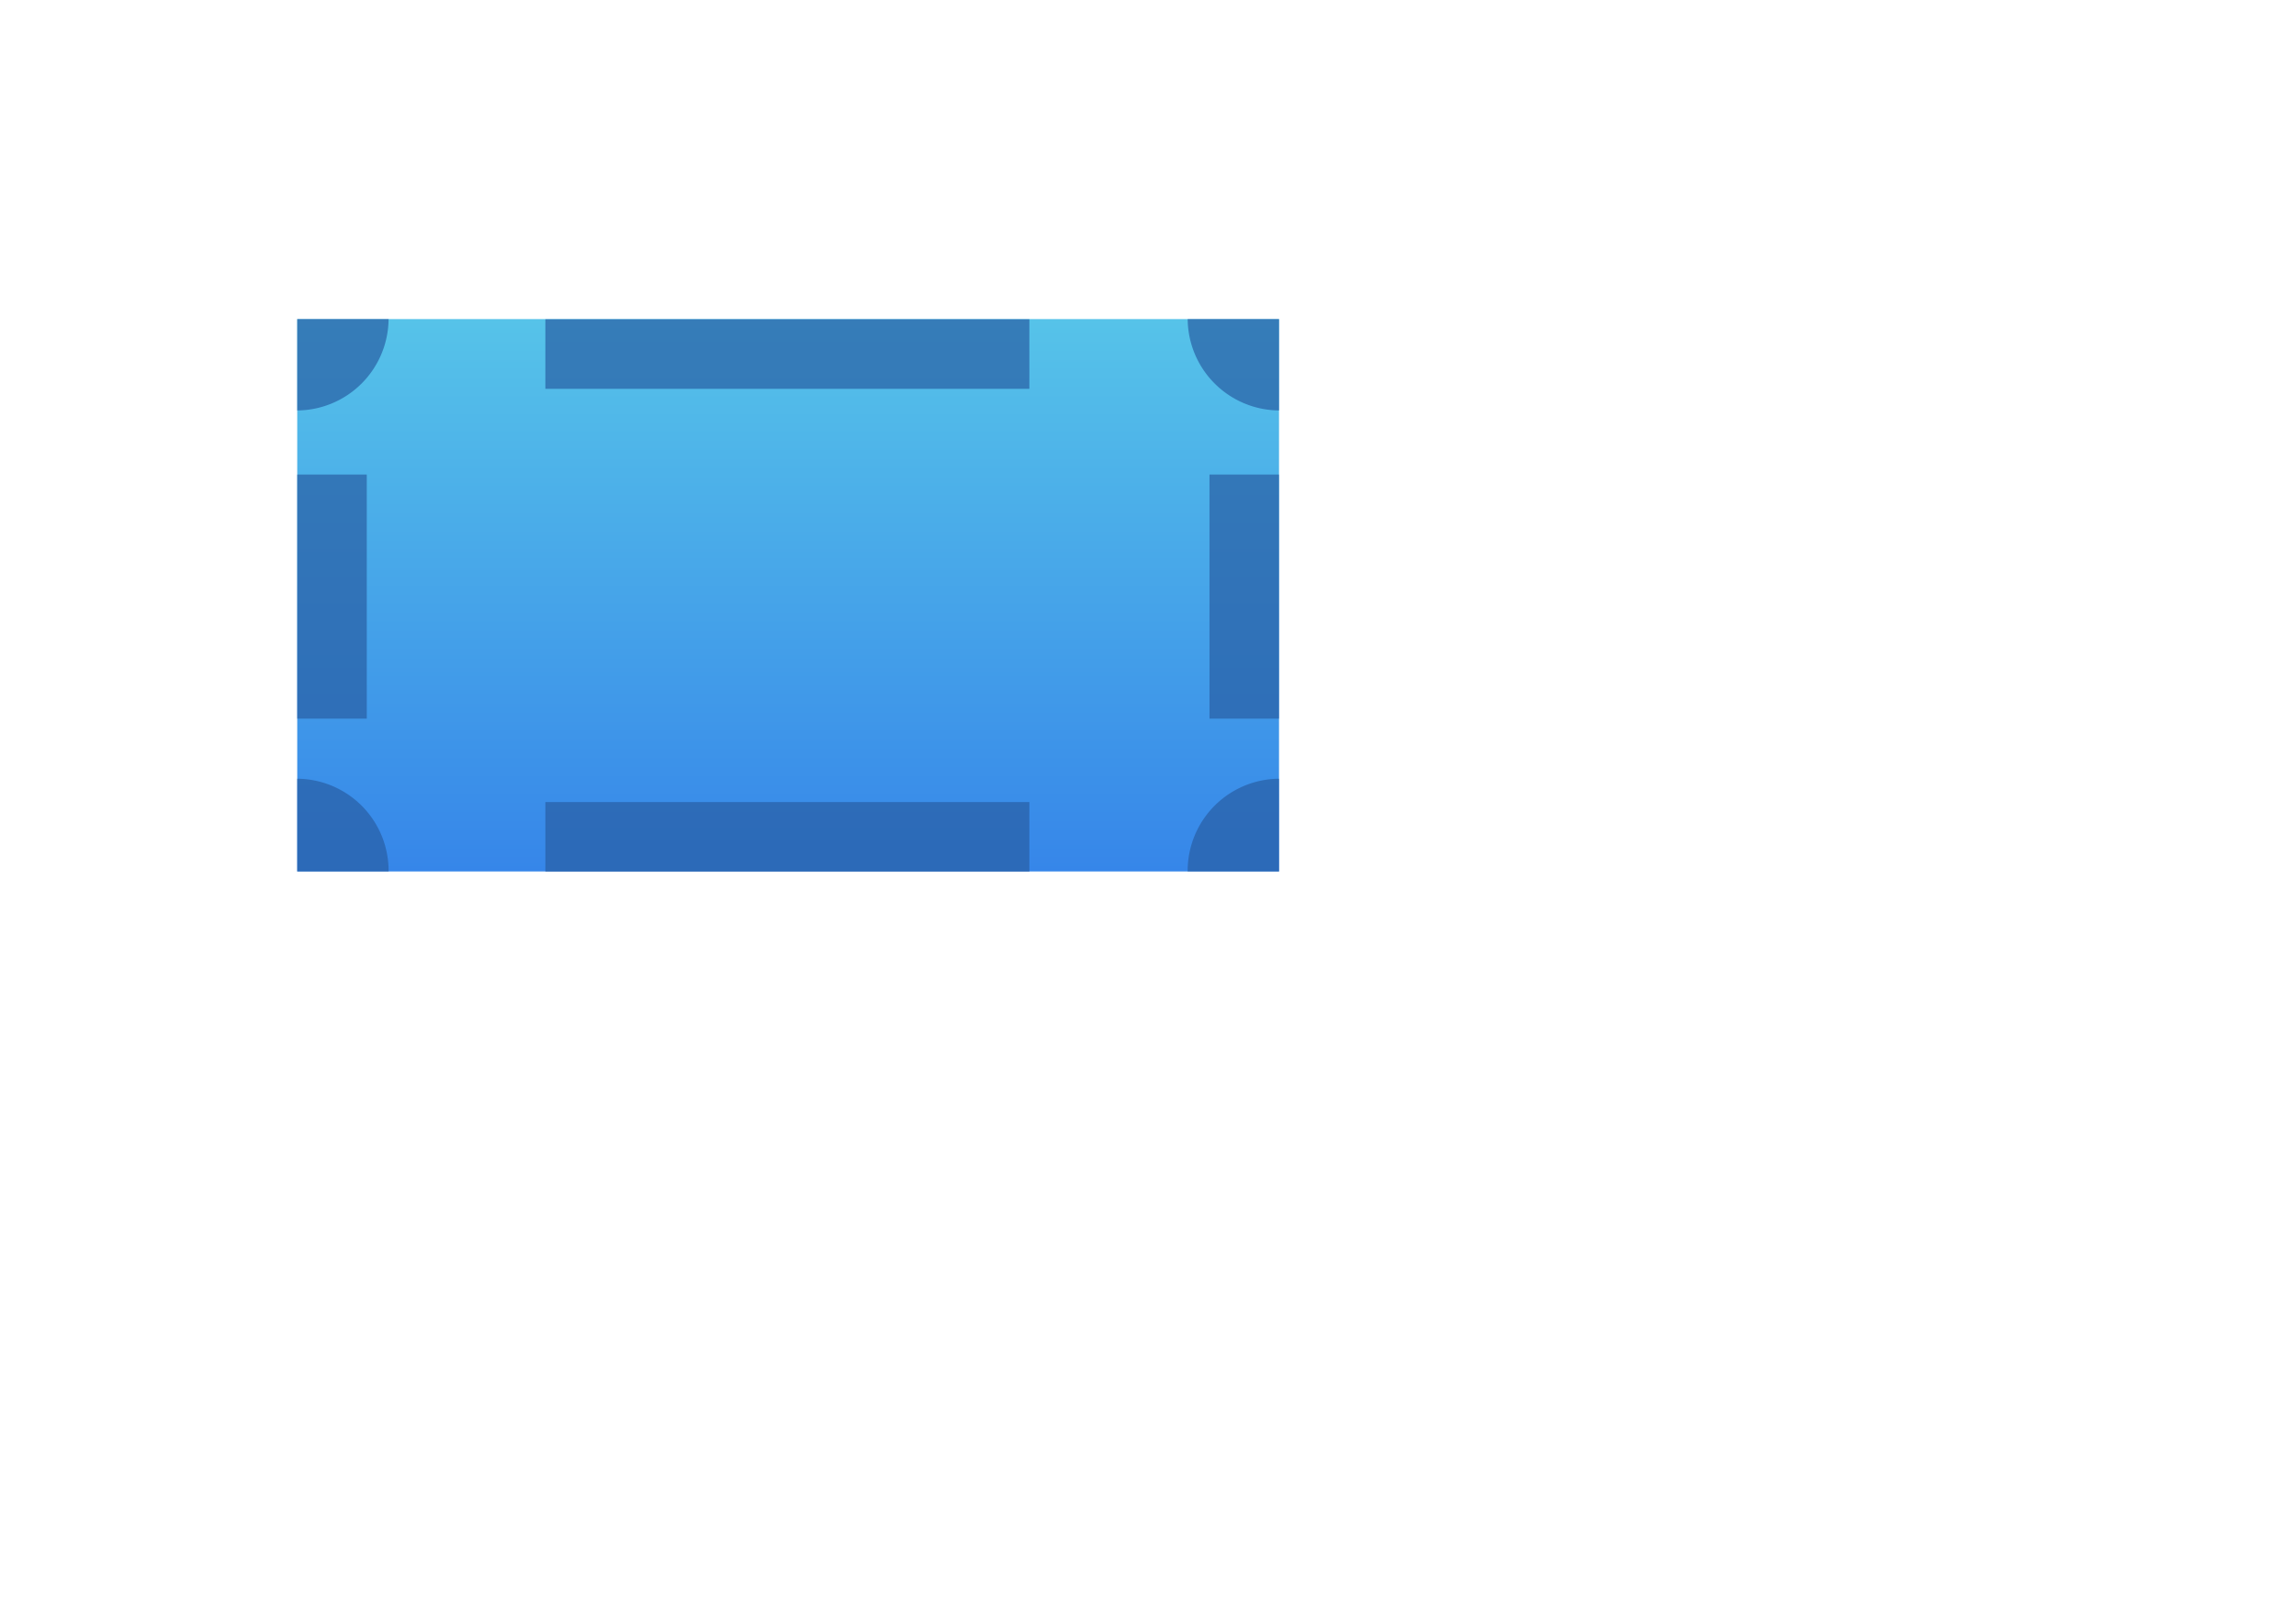 <?xml version="1.0" encoding="UTF-8" standalone="no"?>
<!-- Created with Inkscape (http://www.inkscape.org/) -->

<svg
   width="1122.52"
   height="793.701"
   viewBox="0 0 297 210"
   version="1.1"
   id="svg5"
   sodipodi:docname="screen.svg"
   inkscape:version="1.1 (c68e22c387, 2021-05-23)"
   xmlns:inkscape="http://www.inkscape.org/namespaces/inkscape"
   xmlns:sodipodi="http://sodipodi.sourceforge.net/DTD/sodipodi-0.dtd"
   xmlns:xlink="http://www.w3.org/1999/xlink"
   xmlns="http://www.w3.org/2000/svg"
   xmlns:svg="http://www.w3.org/2000/svg">
  <sodipodi:namedview
     id="namedview7"
     pagecolor="#ffffff"
     bordercolor="#666666"
     borderopacity="1.0"
     inkscape:pageshadow="2"
     inkscape:pageopacity="0.0"
     inkscape:pagecheckerboard="0"
     inkscape:document-units="mm"
     showgrid="false"
     units="px"
     inkscape:zoom="1.5001964"
     inkscape:cx="492.93546"
     inkscape:cy="275.63058"
     inkscape:window-width="1920"
     inkscape:window-height="1027"
     inkscape:window-x="-8"
     inkscape:window-y="22"
     inkscape:window-maximized="1"
     inkscape:current-layer="layer3"
     showguides="true"
     inkscape:guide-bbox="true"
     inkscape:snap-bbox="false"
     inkscape:snap-global="true">
    <sodipodi:guide
       position="38.448,47.391"
       orientation="1,0"
       id="guide4977" />
    <sodipodi:guide
       position="165.431,94.216"
       orientation="1,0"
       id="guide4979" />
    <sodipodi:guide
       position="166.511,168.708"
       orientation="0,-1"
       id="guide4981" />
    <sodipodi:guide
       position="37.301,97.302"
       orientation="0,-1"
       id="guide4983" />
    <sodipodi:guide
       position="101.939,78.078"
       orientation="1,0"
       id="guide5450" />
    <sodipodi:guide
       position="29.453,133.105"
       orientation="0,-1"
       id="guide5452" />
  </sodipodi:namedview>
  <defs
     id="defs2">
    <linearGradient
       inkscape:collect="always"
       id="linearGradient1241-3">
      <stop
         style="stop-color:#3686e9;stop-opacity:1"
         offset="0"
         id="stop1441" />
      <stop
         style="stop-color:#56c3e9;stop-opacity:1"
         offset="1"
         id="stop1771" />
      <stop
         style="stop-color:#0000ff;stop-opacity:0"
         offset="1"
         id="stop1443" />
    </linearGradient>
    <linearGradient
       inkscape:collect="always"
       xlink:href="#linearGradient1241-3"
       id="linearGradient1243"
       x1="104.761"
       y1="112.169"
       x2="104.761"
       y2="41.27"
       gradientUnits="userSpaceOnUse"
       spreadMethod="pad"
       gradientTransform="matrix(1.004,0,0,1.007,-0.161,-0.308)" />
  </defs>
  <g
     inkscape:label="Background"
     inkscape:groupmode="layer"
     id="layer1"
     style="display:inline">
    <rect
       style="mix-blend-mode:normal;fill:url(#linearGradient1243);fill-opacity:1;stroke:none;stroke-width:0;stroke-miterlimit:4;stroke-dasharray:none"
       id="rect846"
       width="127"
       height="71.438"
       x="38.448"
       y="41.27"
       inkscape:export-filename="C:\Users\Frank Voorburg\Desktop\screen.png"
       inkscape:export-xdpi="96"
       inkscape:export-ydpi="96" />
  </g>
  <g
     inkscape:groupmode="layer"
     id="layer3"
     inkscape:label="EdgeChunks"
     style="display:inline">
    <path
       id="rect4040"
       style="display:inline;mix-blend-mode:normal;fill:#285da3;fill-opacity:0.69;stroke:none;stroke-width:0;stroke-miterlimit:4;stroke-dasharray:none"
       d="M 38.448,41.27 V 53.086 A 11.906,11.906 0 0 0 50.264,41.27 Z"
       inkscape:export-filename="C:\Users\Frank Voorburg\Desktop\screen.png"
       inkscape:export-xdpi="96"
       inkscape:export-ydpi="96" />
    <path
       id="rect846-1"
       style="display:inline;mix-blend-mode:normal;fill:#285da3;fill-opacity:0.69;stroke:none;stroke-width:0;stroke-miterlimit:4;stroke-dasharray:none"
       d="m 38.448,100.715 v 11.992 h 11.816 a 11.906,11.906 0 0 0 0.003,-0.087 11.906,11.906 0 0 0 -11.819,-11.905 z"
       inkscape:export-filename="C:\Users\Frank Voorburg\Desktop\screen.png"
       inkscape:export-xdpi="96"
       inkscape:export-ydpi="96" />
    <path
       id="rect4040-7"
       style="display:inline;mix-blend-mode:normal;fill:#285da3;fill-opacity:0.69;stroke:none;stroke-width:0;stroke-miterlimit:4;stroke-dasharray:none"
       d="M 165.45,41.27 V 53.086 A 11.906,11.906 0 0 1 153.633,41.27 Z"
       inkscape:export-filename="C:\Users\Frank Voorburg\Desktop\screen.png"
       inkscape:export-xdpi="96"
       inkscape:export-ydpi="96" />
    <path
       id="rect846-1-2"
       style="display:inline;mix-blend-mode:normal;fill:#285da3;fill-opacity:0.69;stroke:none;stroke-width:0;stroke-miterlimit:4;stroke-dasharray:none"
       d="m 165.45,100.715 v 11.992 h -11.816 a 11.906,11.906 0 0 1 -0.003,-0.087 11.906,11.906 0 0 1 11.819,-11.905 z"
       inkscape:export-filename="C:\Users\Frank Voorburg\Desktop\screen.png"
       inkscape:export-xdpi="96"
       inkscape:export-ydpi="96" />
    <rect
       style="fill:#285da3;fill-opacity:0.69;stroke:none;stroke-width:0;stroke-miterlimit:4;stroke-dasharray:none"
       id="rect5368"
       width="62.61"
       height="8.996"
       x="70.546"
       y="41.292"
       inkscape:export-filename="C:\Users\Frank Voorburg\Desktop\screen.png"
       inkscape:export-xdpi="96"
       inkscape:export-ydpi="96" />
    <rect
       style="display:inline;fill:#285da3;fill-opacity:0.69;stroke:none;stroke-width:0;stroke-miterlimit:4;stroke-dasharray:none"
       id="rect5368-6-0"
       width="31.569"
       height="8.996"
       x="61.375"
       y="-47.444"
       transform="rotate(90)"
       inkscape:export-filename="C:\Users\Frank Voorburg\Desktop\screen.png"
       inkscape:export-xdpi="96"
       inkscape:export-ydpi="96" />
    <rect
       style="display:inline;fill:#285da3;fill-opacity:0.69;stroke:none;stroke-width:0;stroke-miterlimit:4;stroke-dasharray:none"
       id="rect5368-7"
       width="62.61"
       height="8.996"
       x="70.546"
       y="103.733"
       inkscape:export-filename="C:\Users\Frank Voorburg\Desktop\screen.png"
       inkscape:export-xdpi="96"
       inkscape:export-ydpi="96" />
    <rect
       style="display:inline;fill:#285da3;fill-opacity:0.69;stroke:none;stroke-width:0;stroke-miterlimit:4;stroke-dasharray:none"
       id="rect5368-6-0-8"
       width="31.569"
       height="8.996"
       x="61.375"
       y="-165.447"
       transform="rotate(90)"
       inkscape:export-filename="C:\Users\Frank Voorburg\Desktop\screen.png"
       inkscape:export-xdpi="96"
       inkscape:export-ydpi="96" />
  </g>
</svg>
